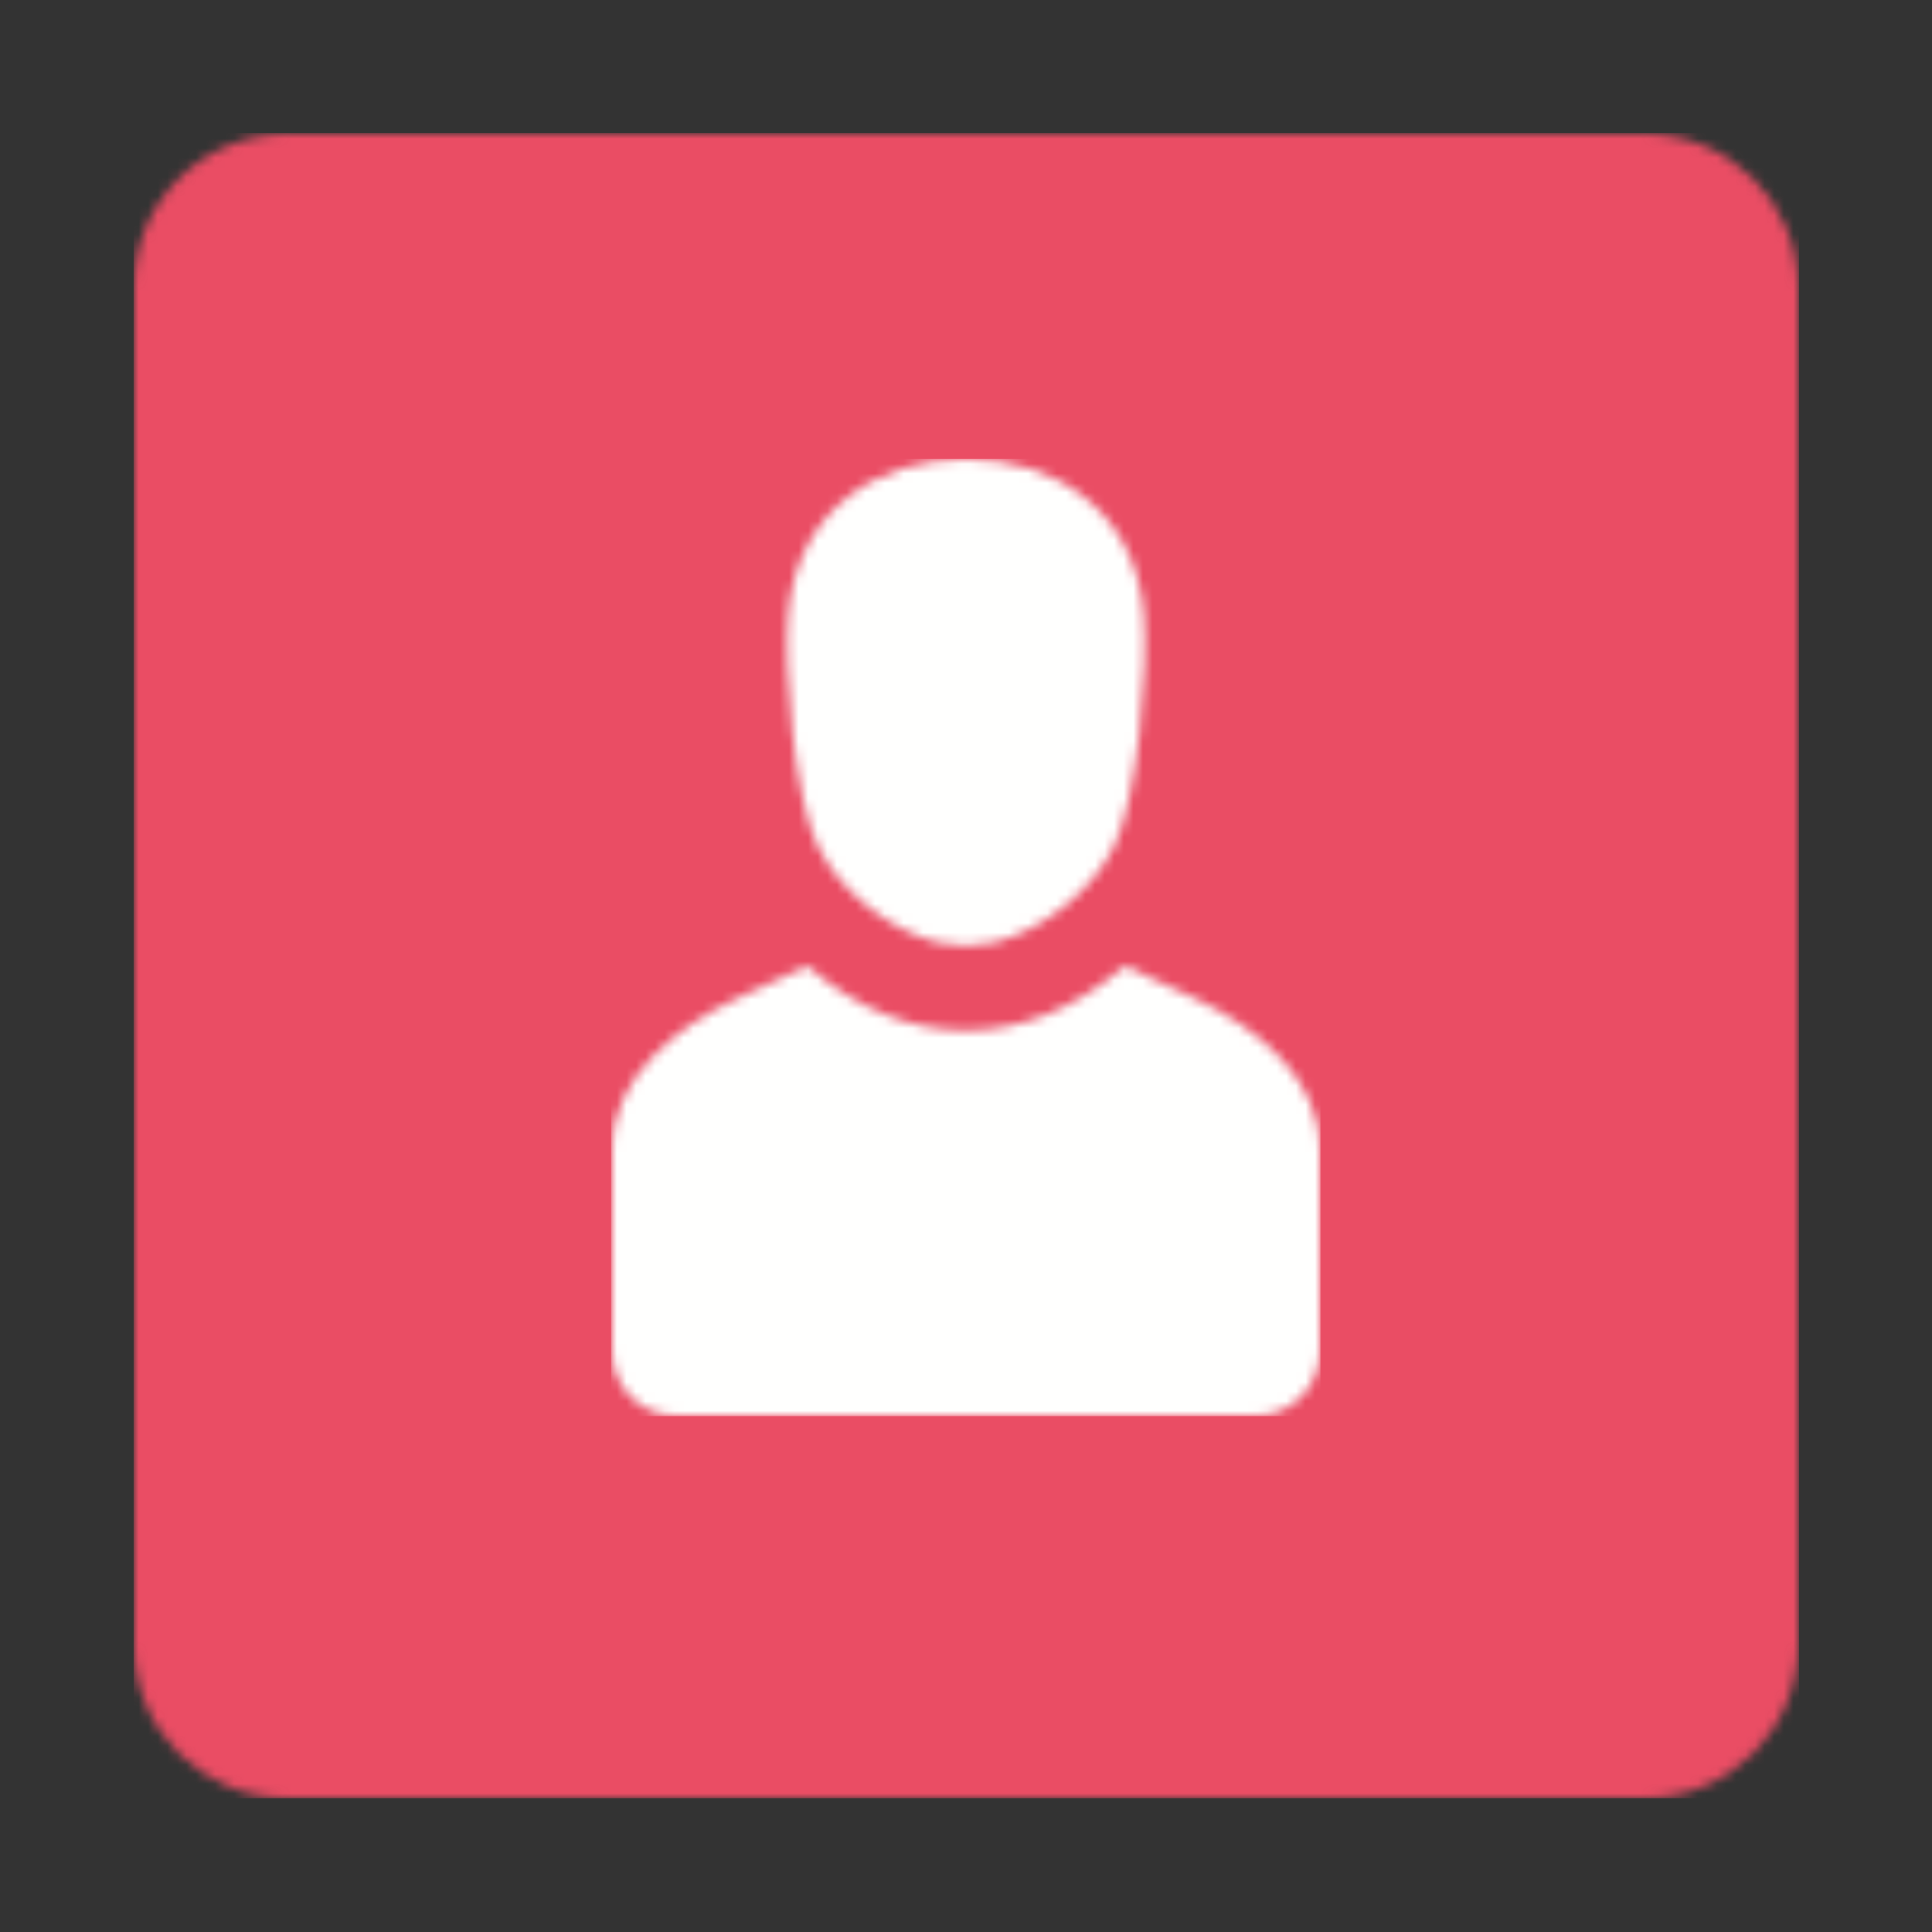 <?xml version="1.0" encoding="UTF-8"?>
<svg width="202px" height="202px" viewBox="0 0 202 202" version="1.1" xmlns="http://www.w3.org/2000/svg" xmlns:xlink="http://www.w3.org/1999/xlink">
    <rect x="0" y="0" width="202" height="202" fill="#333333" stroke="none"/>
    <title>Untitled</title>
    <defs>
        <path d="M158,0 C166.836,0 174,7.163 174,16 L174,158 C174,166.837 166.836,174 158,174 L16,174 C7.163,174 0,166.837 0,158 L0,16 C0,7.163 7.163,0 16,0 L158,0 Z" id="path-1"></path>
        <path d="M53.594,53.002 L60.832,56.344 C67.425,59.388 74,64.776 74,72.114 L74,93.311 C74,96.973 71.02,100 67.416,100 L6.584,100 C2.98,100 0,96.991 0,93.311 L0,72.114 C0,64.755 6.575,59.389 13.169,56.344 L20.407,53.002 C30.807,61.99 43.194,61.99 53.594,53.002 Z M37.001,0 C46.343,0 54.716,5.423 55.593,16.269 C56.051,21.931 54.956,35.325 52.528,40.395 C50.406,44.83 45.461,49.09 39.984,50.547 C37.333,51.003 36.67,51 34.019,50.547 C28.54,49.092 23.597,44.83 21.473,40.395 C19.045,35.325 17.949,21.931 18.409,16.269 C19.284,5.423 27.659,0 37.001,0 Z" id="path-3"></path>
    </defs>
    <g id="Page-1" stroke="none" stroke-width="1" fill="none" fill-rule="evenodd">
        <g id="Group-17" transform="translate(14, 14)">
            <mask id="mask-2" fill="white">
                <use xlink:href="#path-1"></use>
            </mask>
            <g id="Clip-16"></g>
            <polygon id="Fill-15" fill="#EA4D64" mask="url(#mask-2)" points="-0.02 174.02 174.1 174.02 174.1 -0.1 -0.02 -0.1"></polygon>
        </g>
        <g id="Group-63" transform="translate(64, 48)">
            <mask id="mask-4" fill="white">
                <use xlink:href="#path-3"></use>
            </mask>
            <g id="Clip-62"></g>
            <polygon id="Fill-61" fill="#FFFFFE" mask="url(#mask-4)" points="-0.1 100.06 74.06 100.06 74.06 -0.02 -0.1 -0.02"></polygon>
        </g>
        <rect id="Rectangle" opacity="0" x="0" y="0" width="202" height="202"></rect>
    </g>
</svg>